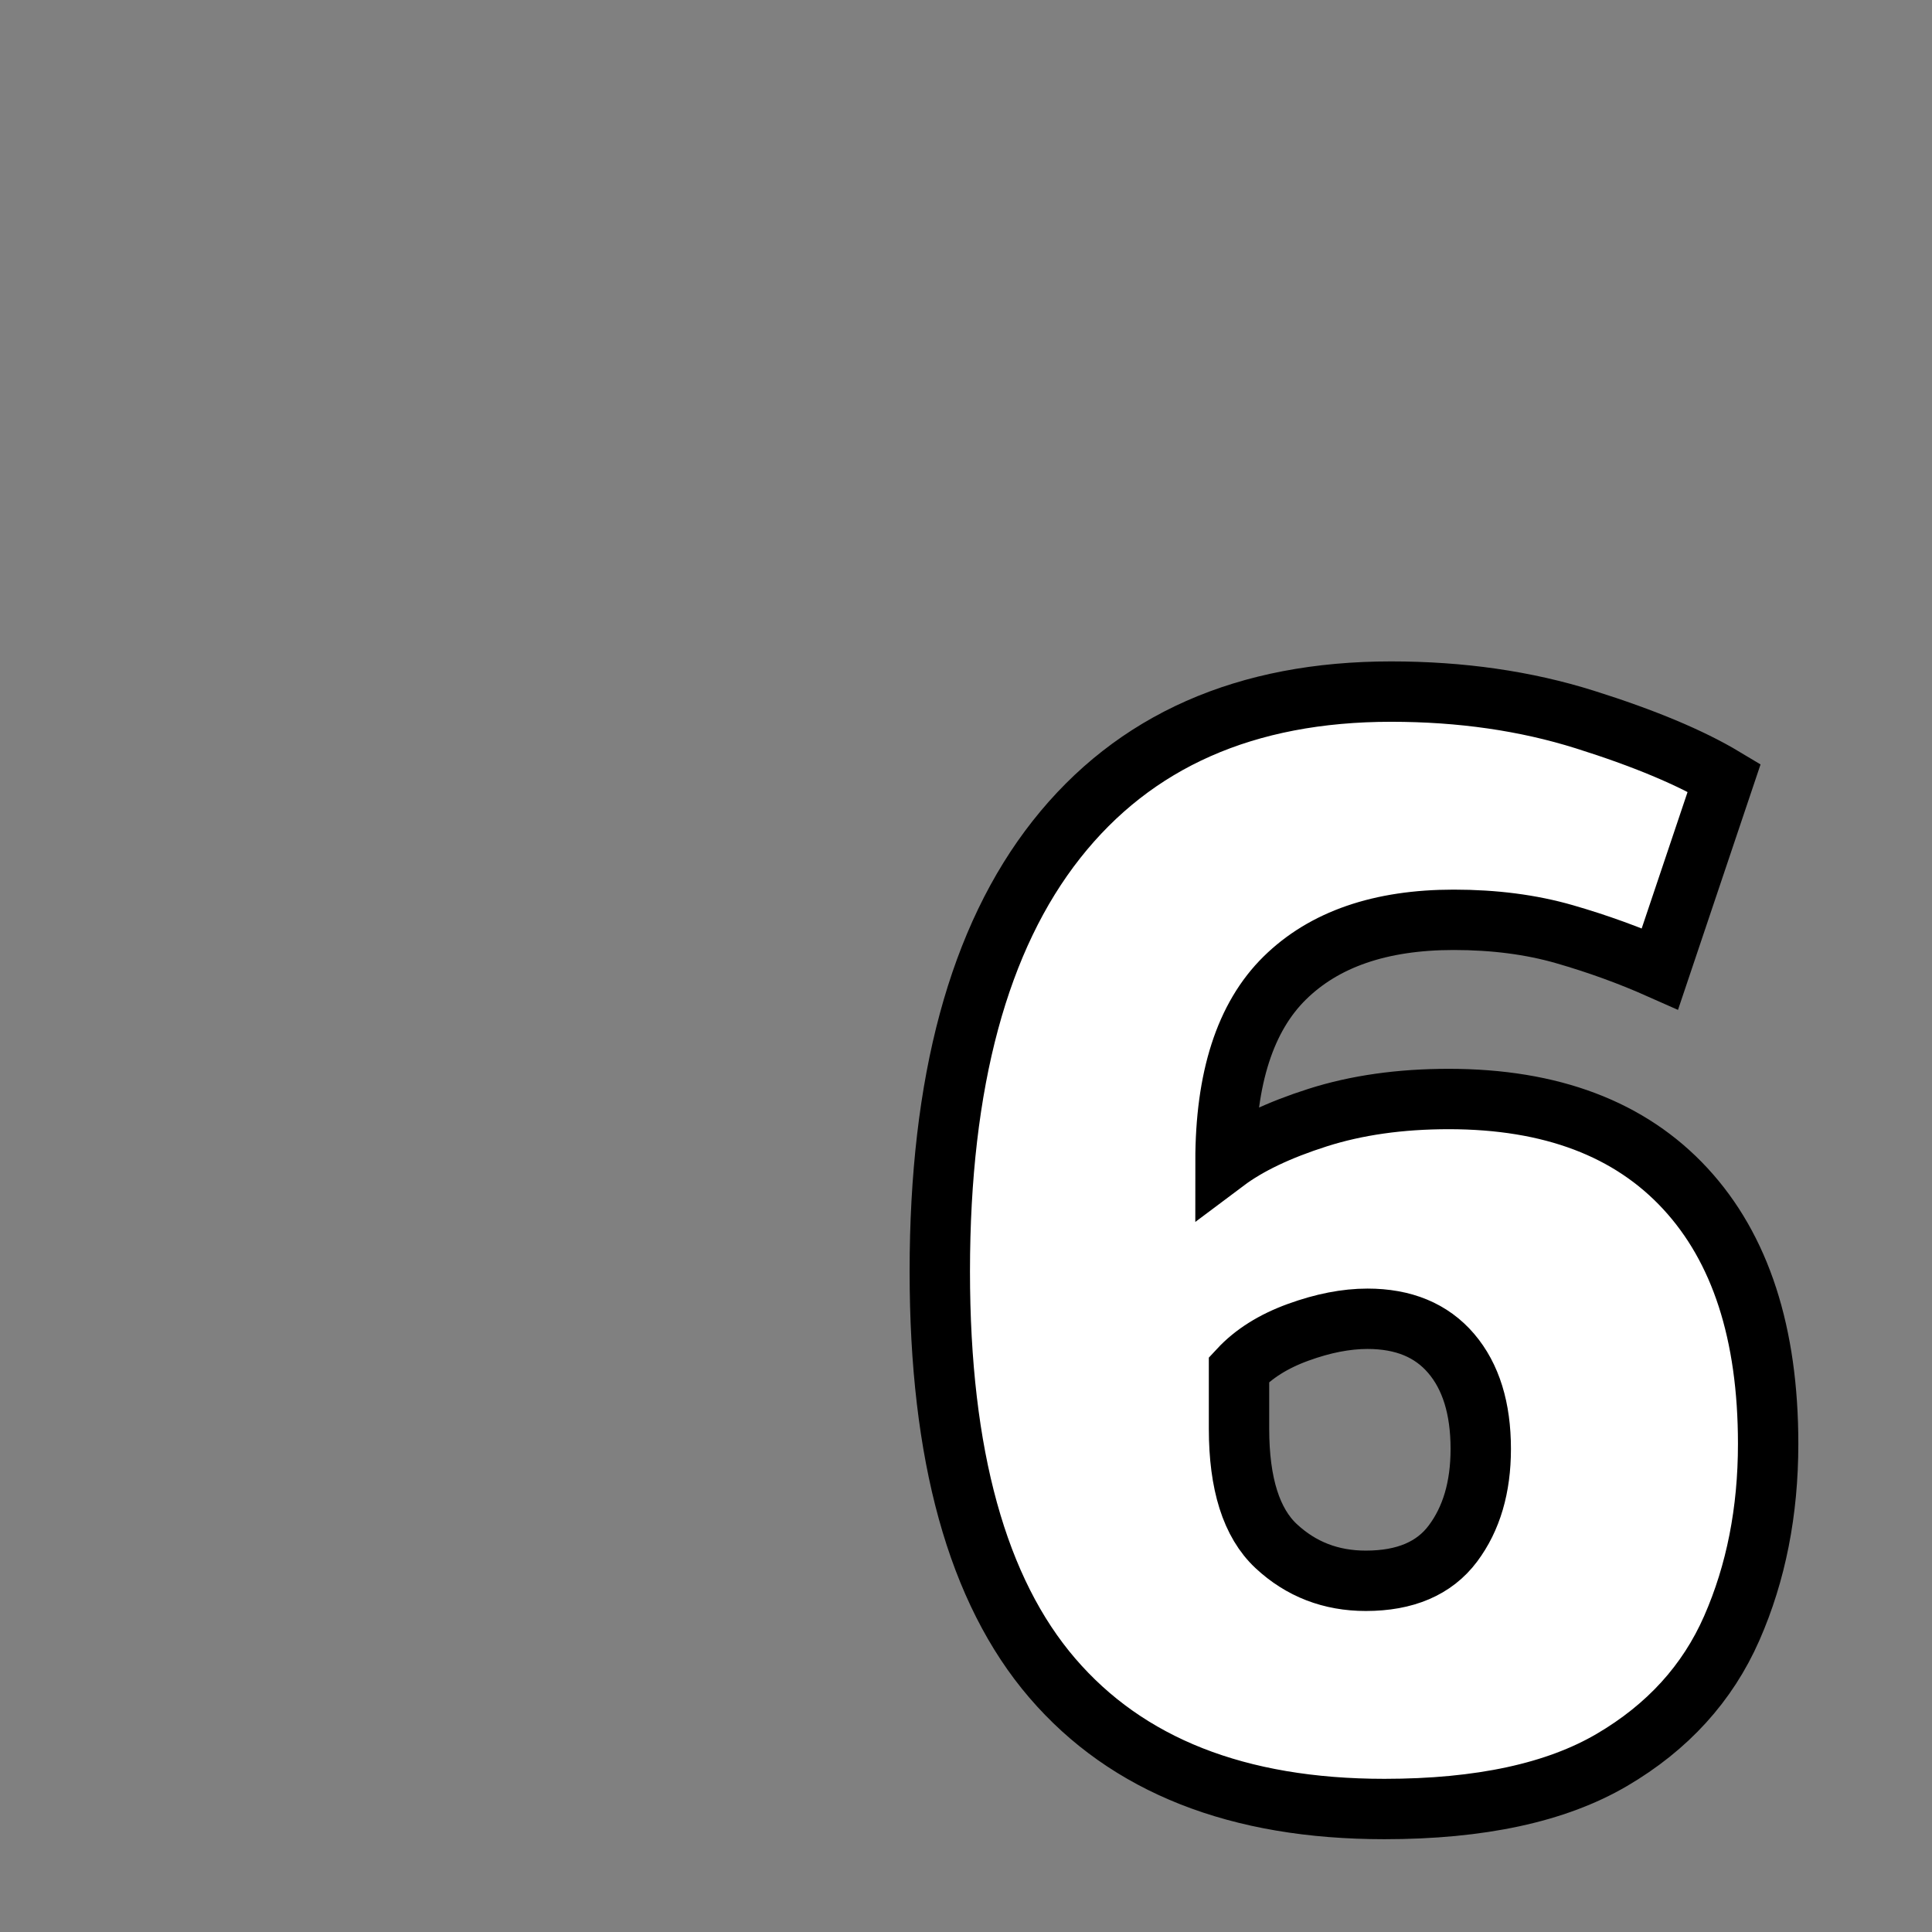 <?xml version="1.0" encoding="utf-8"?>
<svg xmlns="http://www.w3.org/2000/svg" viewBox="0 0 32 32">
  <rect x="0" y="0" width="32" height="32" fill="#808080" stroke="none"/>
  <path d="M 22.93 29.963 Q 19.29 29.963 17.428 27.793 Q 15.566 25.623 15.566 21.059 Q 15.566 16.355 17.498 13.905 Q 19.43 11.455 23.042 11.455 Q 24.778 11.455 26.248 11.917 Q 27.718 12.379 28.558 12.883 L 27.494 16.047 Q 26.738 15.711 25.912 15.473 Q 25.086 15.235 24.078 15.235 Q 22.258 15.235 21.278 16.201 Q 20.298 17.167 20.298 19.239 Q 20.858 18.819 21.824 18.511 Q 22.79 18.203 23.994 18.203 Q 26.542 18.203 27.914 19.687 Q 29.286 21.171 29.286 23.915 Q 29.286 25.595 28.684 26.967 Q 28.082 28.339 26.696 29.151 Q 25.31 29.963 22.93 29.963 Z M 22.622 26.183 Q 23.602 26.183 24.064 25.567 Q 24.526 24.951 24.526 23.999 Q 24.526 22.991 24.036 22.417 Q 23.546 21.843 22.65 21.843 Q 22.118 21.843 21.502 22.067 Q 20.886 22.291 20.522 22.683 L 20.522 23.663 Q 20.522 25.035 21.138 25.609 Q 21.754 26.183 22.622 26.183 Z" style="fill: rgb(255, 255, 255); paint-order: fill; stroke: rgb(0, 0, 0); text-wrap-mode: nowrap;"/>
</svg>